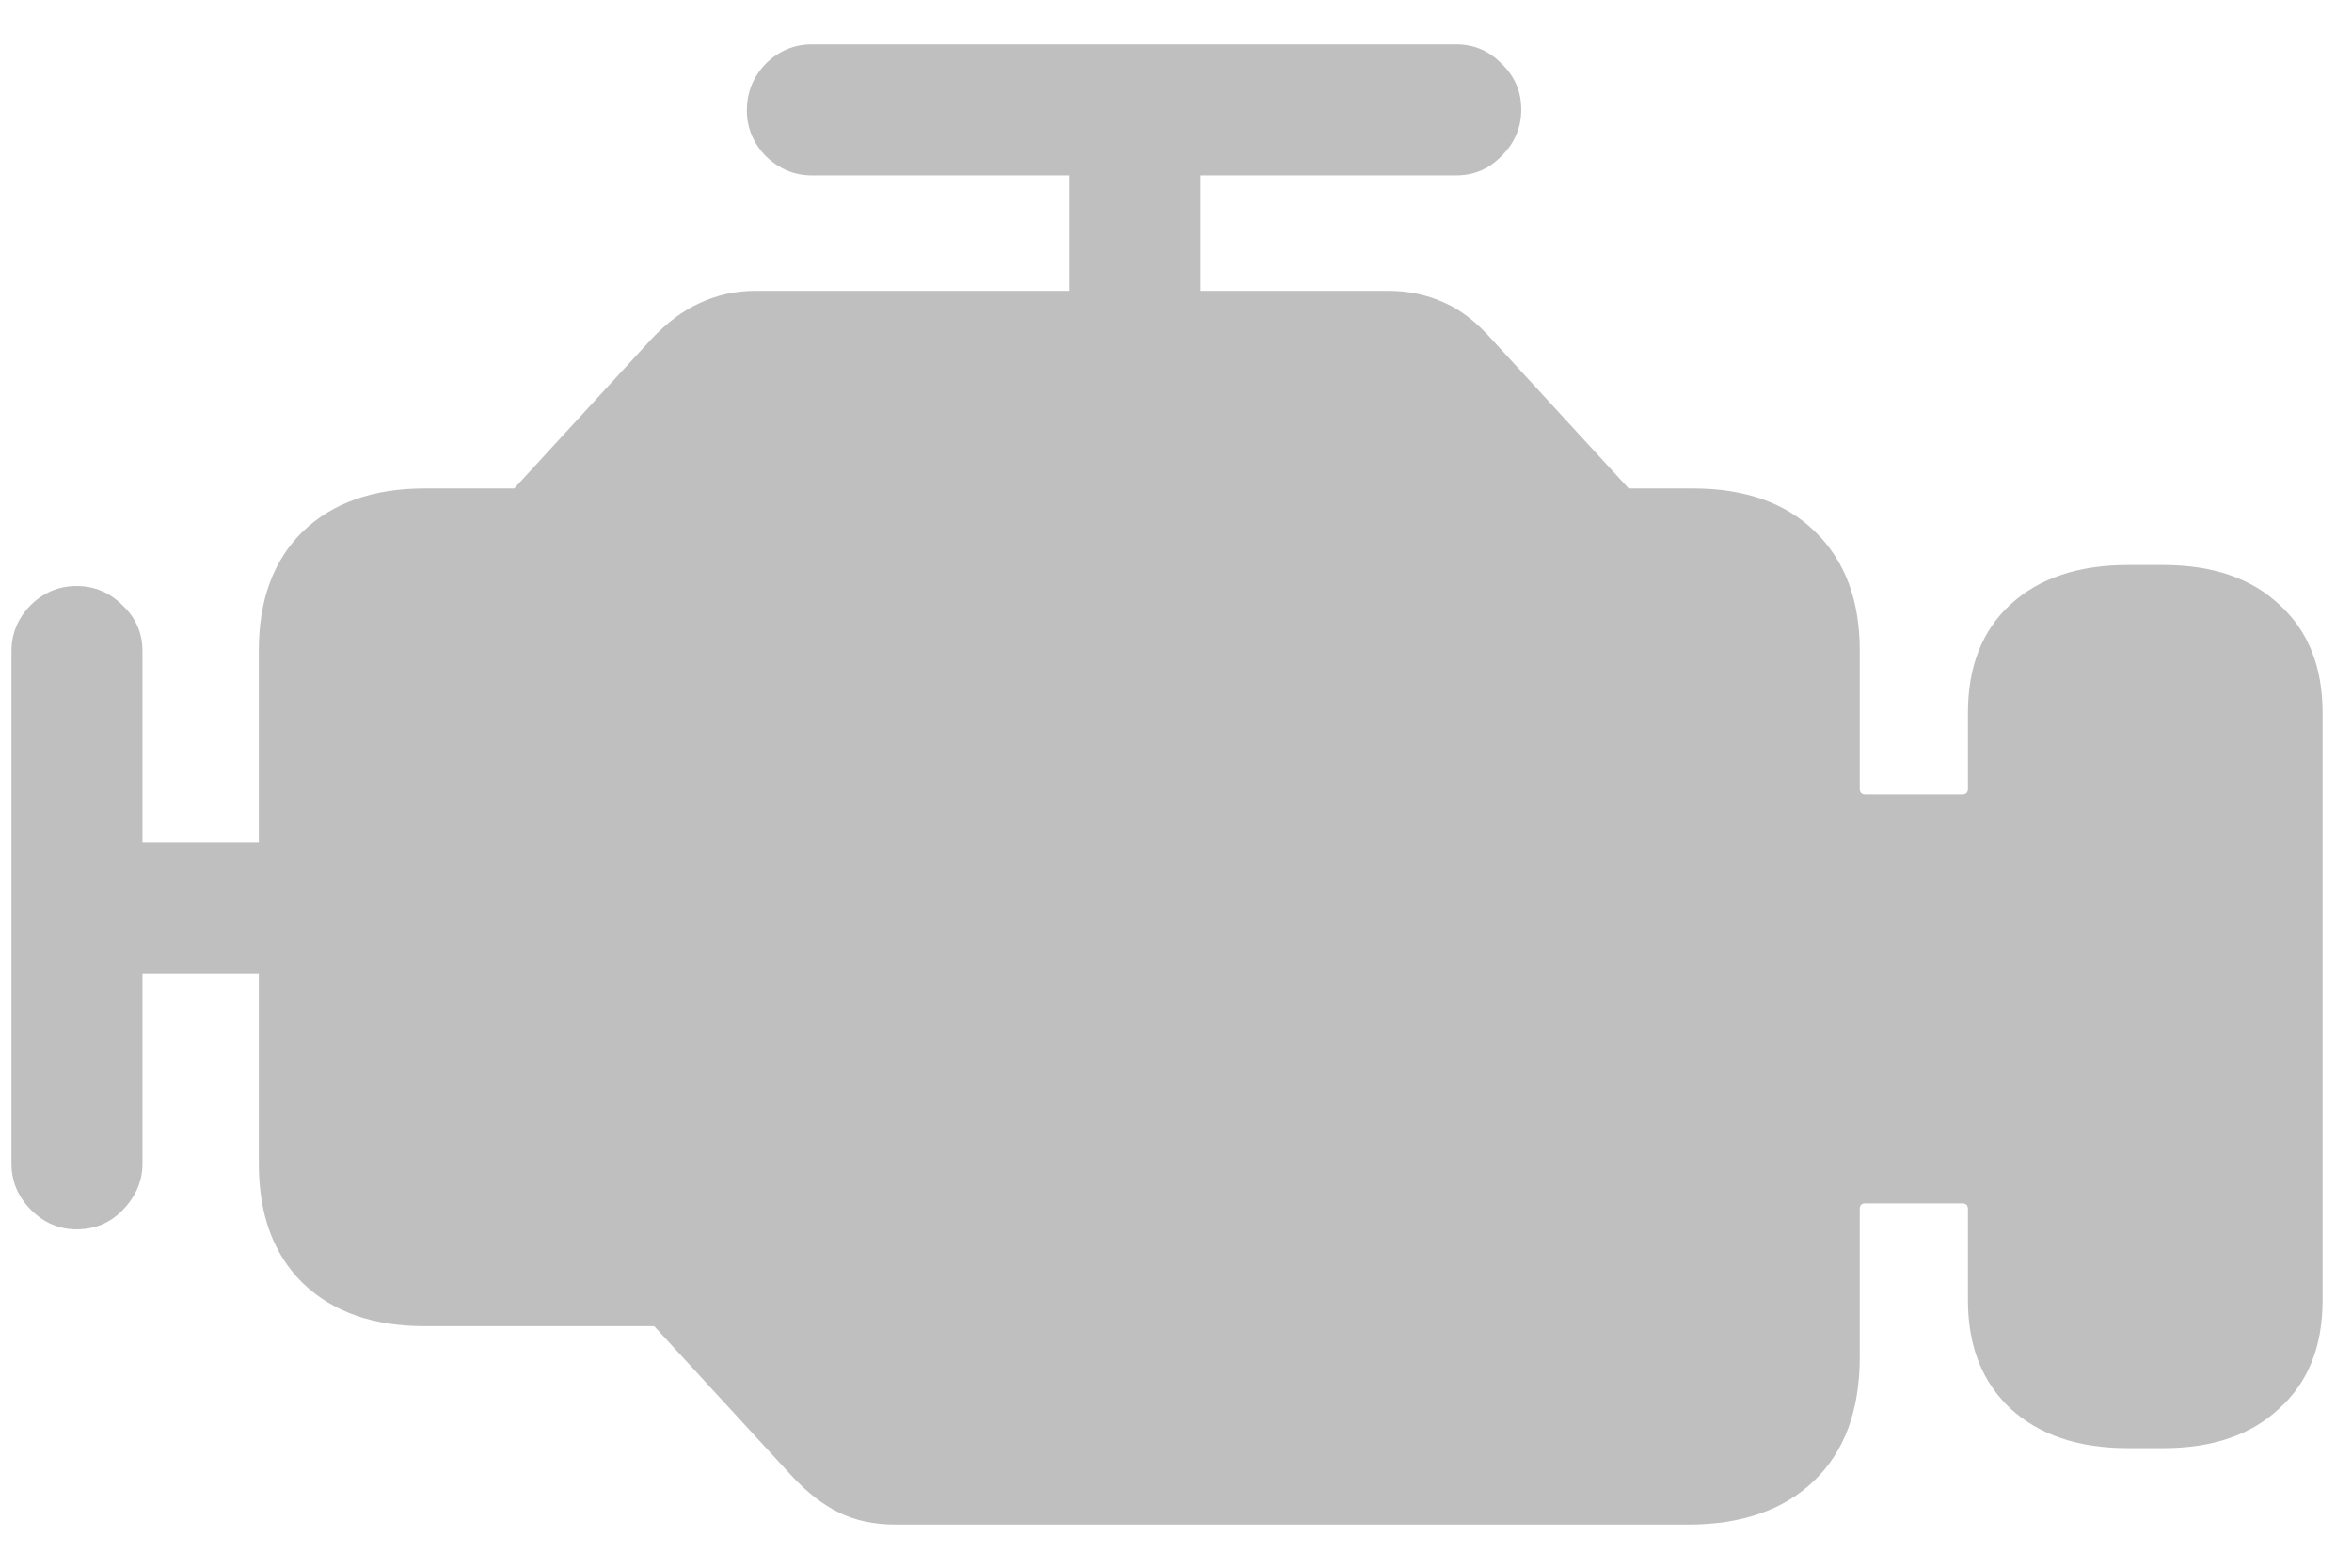 <svg width="24" height="16" viewBox="0 0 24 16" fill="none" xmlns="http://www.w3.org/2000/svg">
<path d="M9.14 15.56C8.919 15.56 8.725 15.519 8.559 15.436C8.399 15.359 8.238 15.234 8.078 15.062L6.675 13.535H4.334C3.808 13.535 3.393 13.389 3.089 13.095C2.79 12.802 2.641 12.395 2.641 11.875V6.637C2.641 6.123 2.79 5.719 3.089 5.425C3.393 5.132 3.808 4.985 4.334 4.985H5.247L6.642 3.466C6.802 3.295 6.968 3.17 7.14 3.093C7.317 3.01 7.508 2.968 7.712 2.968H14.162C14.367 2.968 14.555 3.007 14.727 3.084C14.898 3.156 15.064 3.284 15.225 3.466L16.619 4.985H17.275C17.806 4.985 18.221 5.132 18.52 5.425C18.824 5.719 18.977 6.123 18.977 6.637V8.048C18.977 8.087 18.996 8.106 19.035 8.106H20.023C20.061 8.106 20.081 8.087 20.081 8.048V7.276C20.081 6.806 20.224 6.438 20.512 6.172C20.805 5.901 21.207 5.766 21.716 5.766H22.073C22.576 5.766 22.972 5.901 23.26 6.172C23.553 6.438 23.7 6.806 23.7 7.276V13.27C23.7 13.74 23.553 14.108 23.26 14.373C22.972 14.645 22.576 14.78 22.073 14.78H21.716C21.207 14.78 20.805 14.645 20.512 14.373C20.224 14.102 20.081 13.734 20.081 13.27V12.34C20.081 12.301 20.061 12.282 20.023 12.282H19.035C18.996 12.282 18.977 12.301 18.977 12.34V13.851C18.977 14.393 18.822 14.813 18.512 15.112C18.202 15.411 17.773 15.56 17.225 15.56H9.14ZM0.781 12.547C0.604 12.547 0.449 12.481 0.316 12.348C0.184 12.215 0.117 12.058 0.117 11.875V6.646C0.117 6.468 0.181 6.313 0.308 6.181C0.441 6.048 0.599 5.981 0.781 5.981C0.964 5.981 1.122 6.048 1.254 6.181C1.387 6.308 1.454 6.463 1.454 6.646V8.596H3.222V9.933H1.454V11.875C1.454 12.052 1.387 12.21 1.254 12.348C1.127 12.481 0.969 12.547 0.781 12.547ZM10.908 3.807V1.79H8.285C8.108 1.79 7.953 1.726 7.82 1.599C7.688 1.466 7.621 1.308 7.621 1.125C7.621 0.943 7.685 0.785 7.812 0.652C7.945 0.52 8.103 0.453 8.285 0.453H14.859C15.042 0.453 15.197 0.52 15.324 0.652C15.457 0.78 15.523 0.935 15.523 1.117C15.523 1.3 15.457 1.458 15.324 1.59C15.197 1.723 15.042 1.79 14.859 1.79H12.253V3.807H10.908Z" fill="#BFBFBF"/>
</svg>
